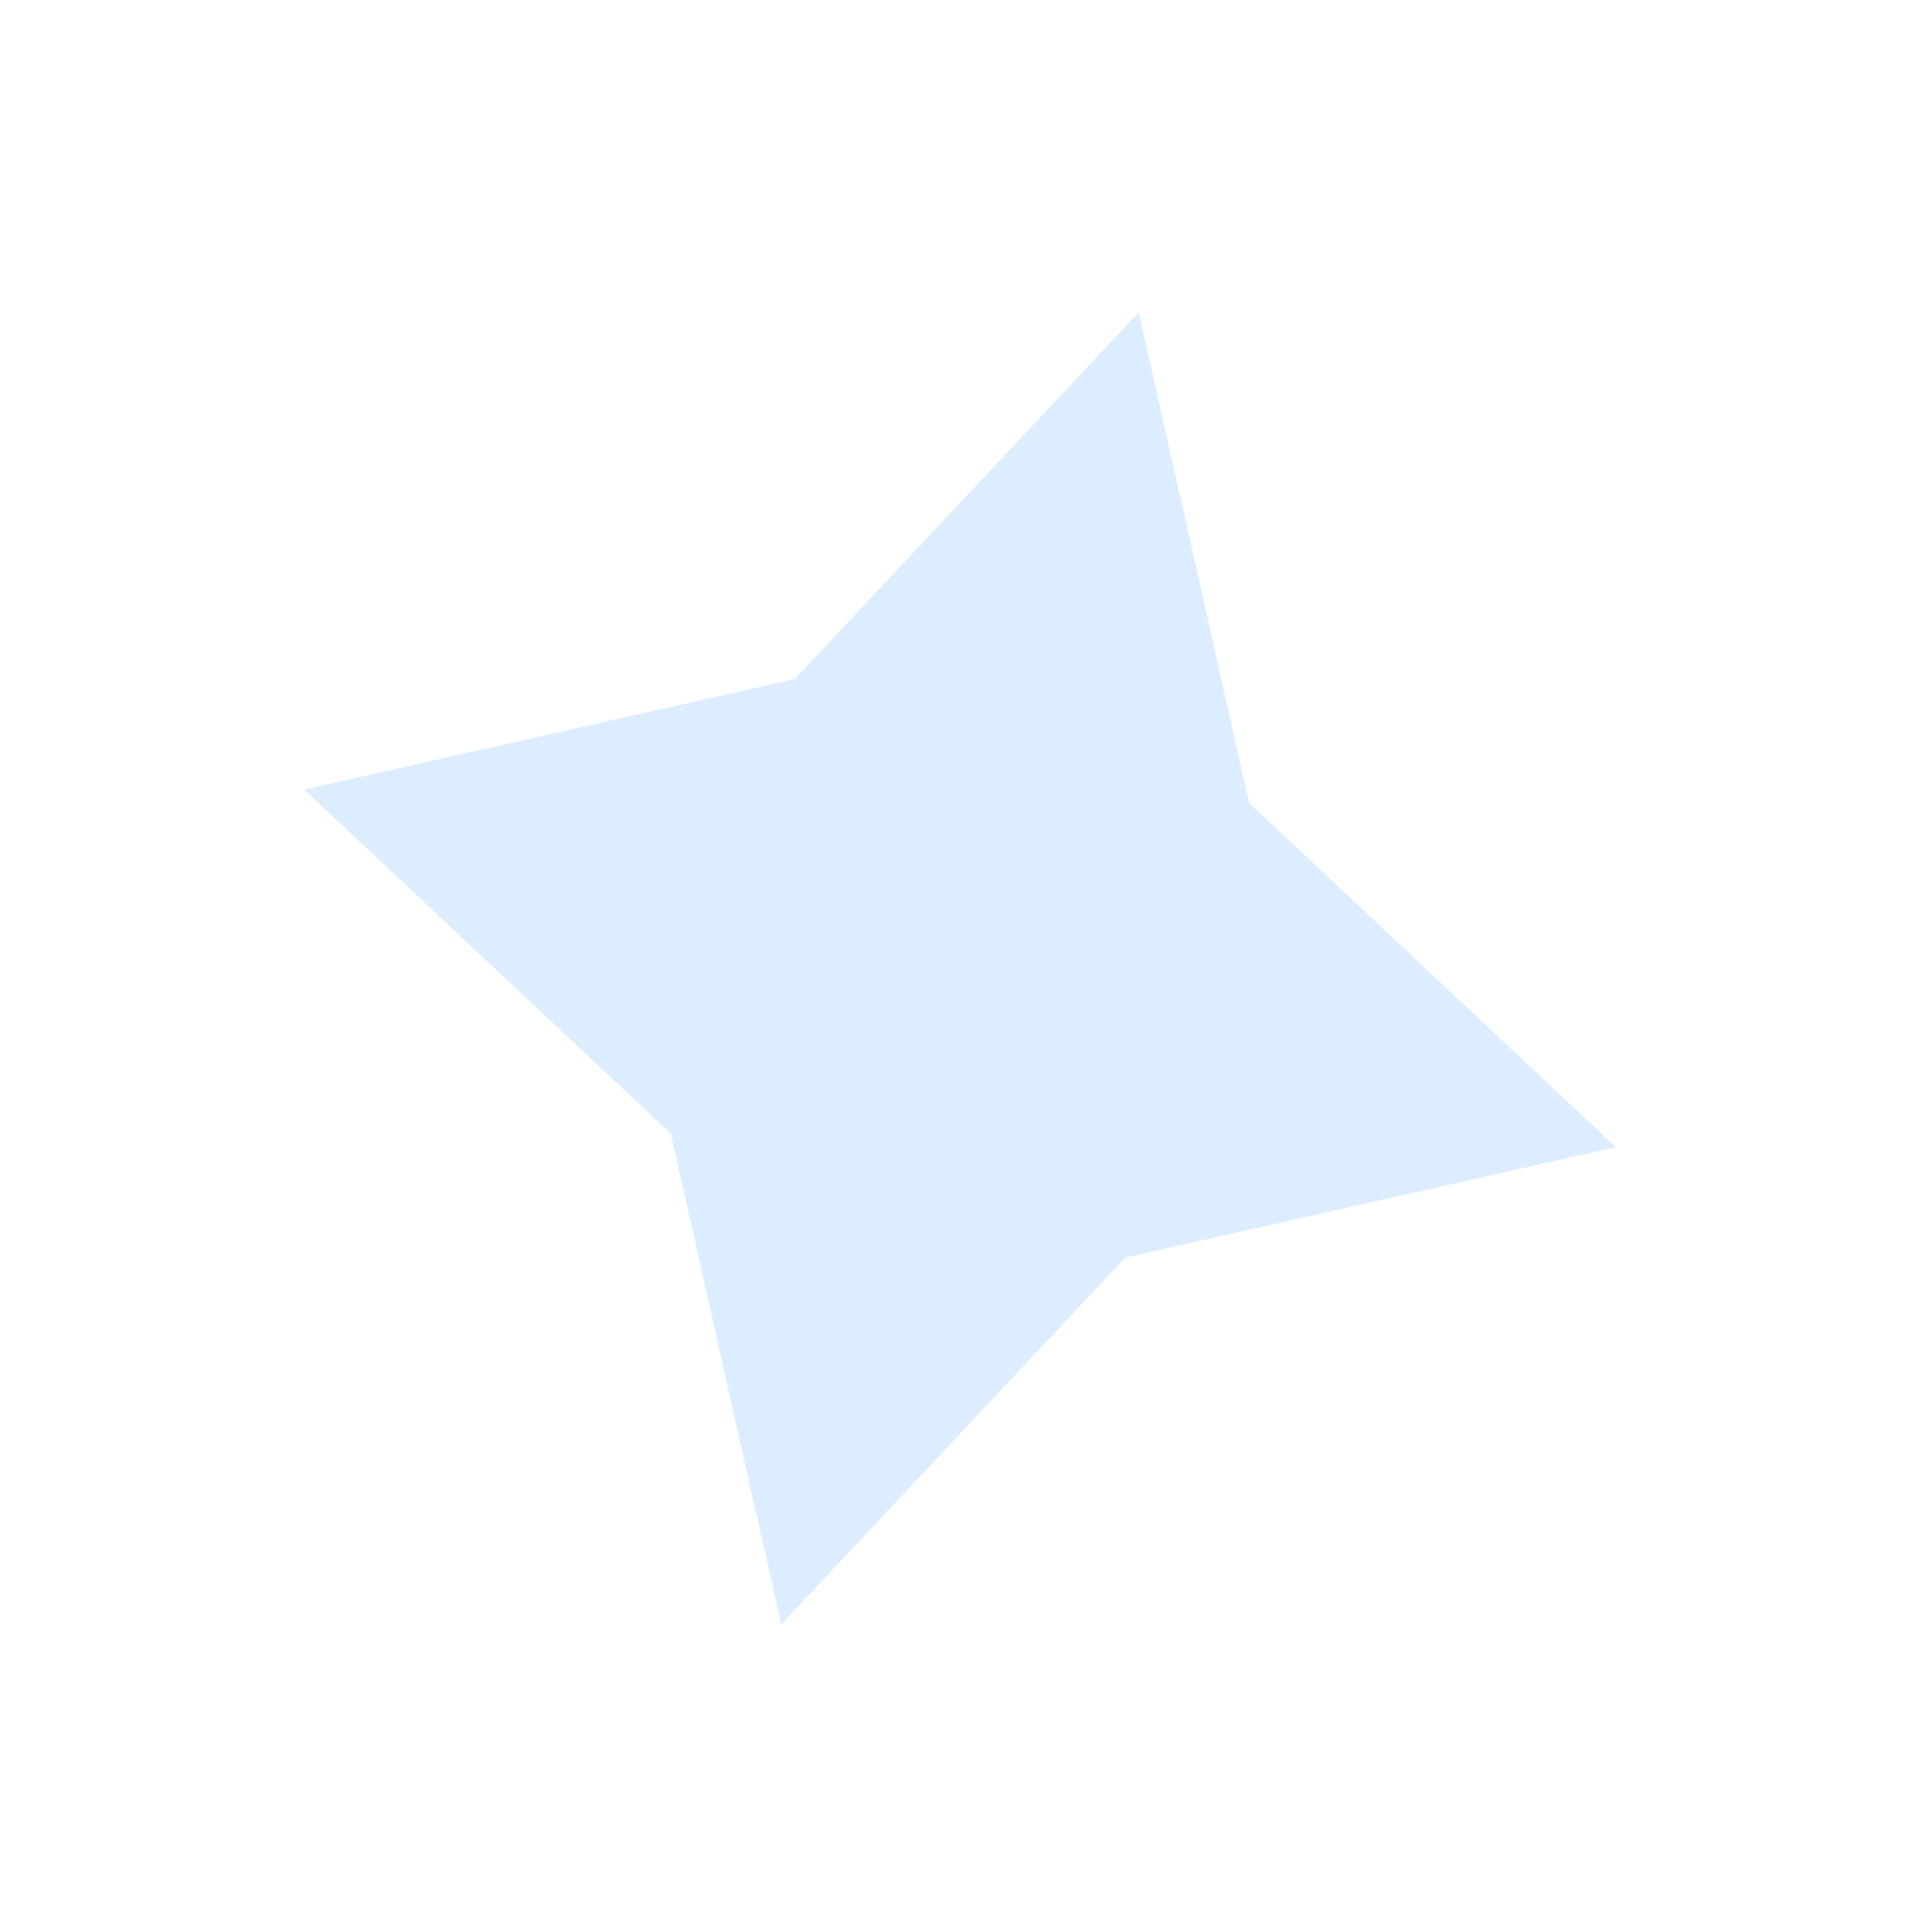 <svg width="165" height="166" viewBox="0 0 165 166" fill="none" xmlns="http://www.w3.org/2000/svg">
<g filter="url(#filter0_f_238_274)">
<path d="M26.14 67.832L68.294 58.345L97.86 26.838L107.347 68.991L138.855 98.558L96.701 108.045L67.135 139.552L57.648 97.399L26.14 67.832Z" fill="#DBEDFF"/>
</g>
<defs>
<filter id="filter0_f_238_274" x="0.165" y="0.863" width="164.664" height="164.664" filterUnits="userSpaceOnUse" color-interpolation-filters="sRGB">
<feFlood flood-opacity="0" result="BackgroundImageFix"/>
<feBlend mode="normal" in="SourceGraphic" in2="BackgroundImageFix" result="shape"/>
<feGaussianBlur stdDeviation="12.987" result="effect1_foregroundBlur_238_274"/>
</filter>
</defs>
</svg>

